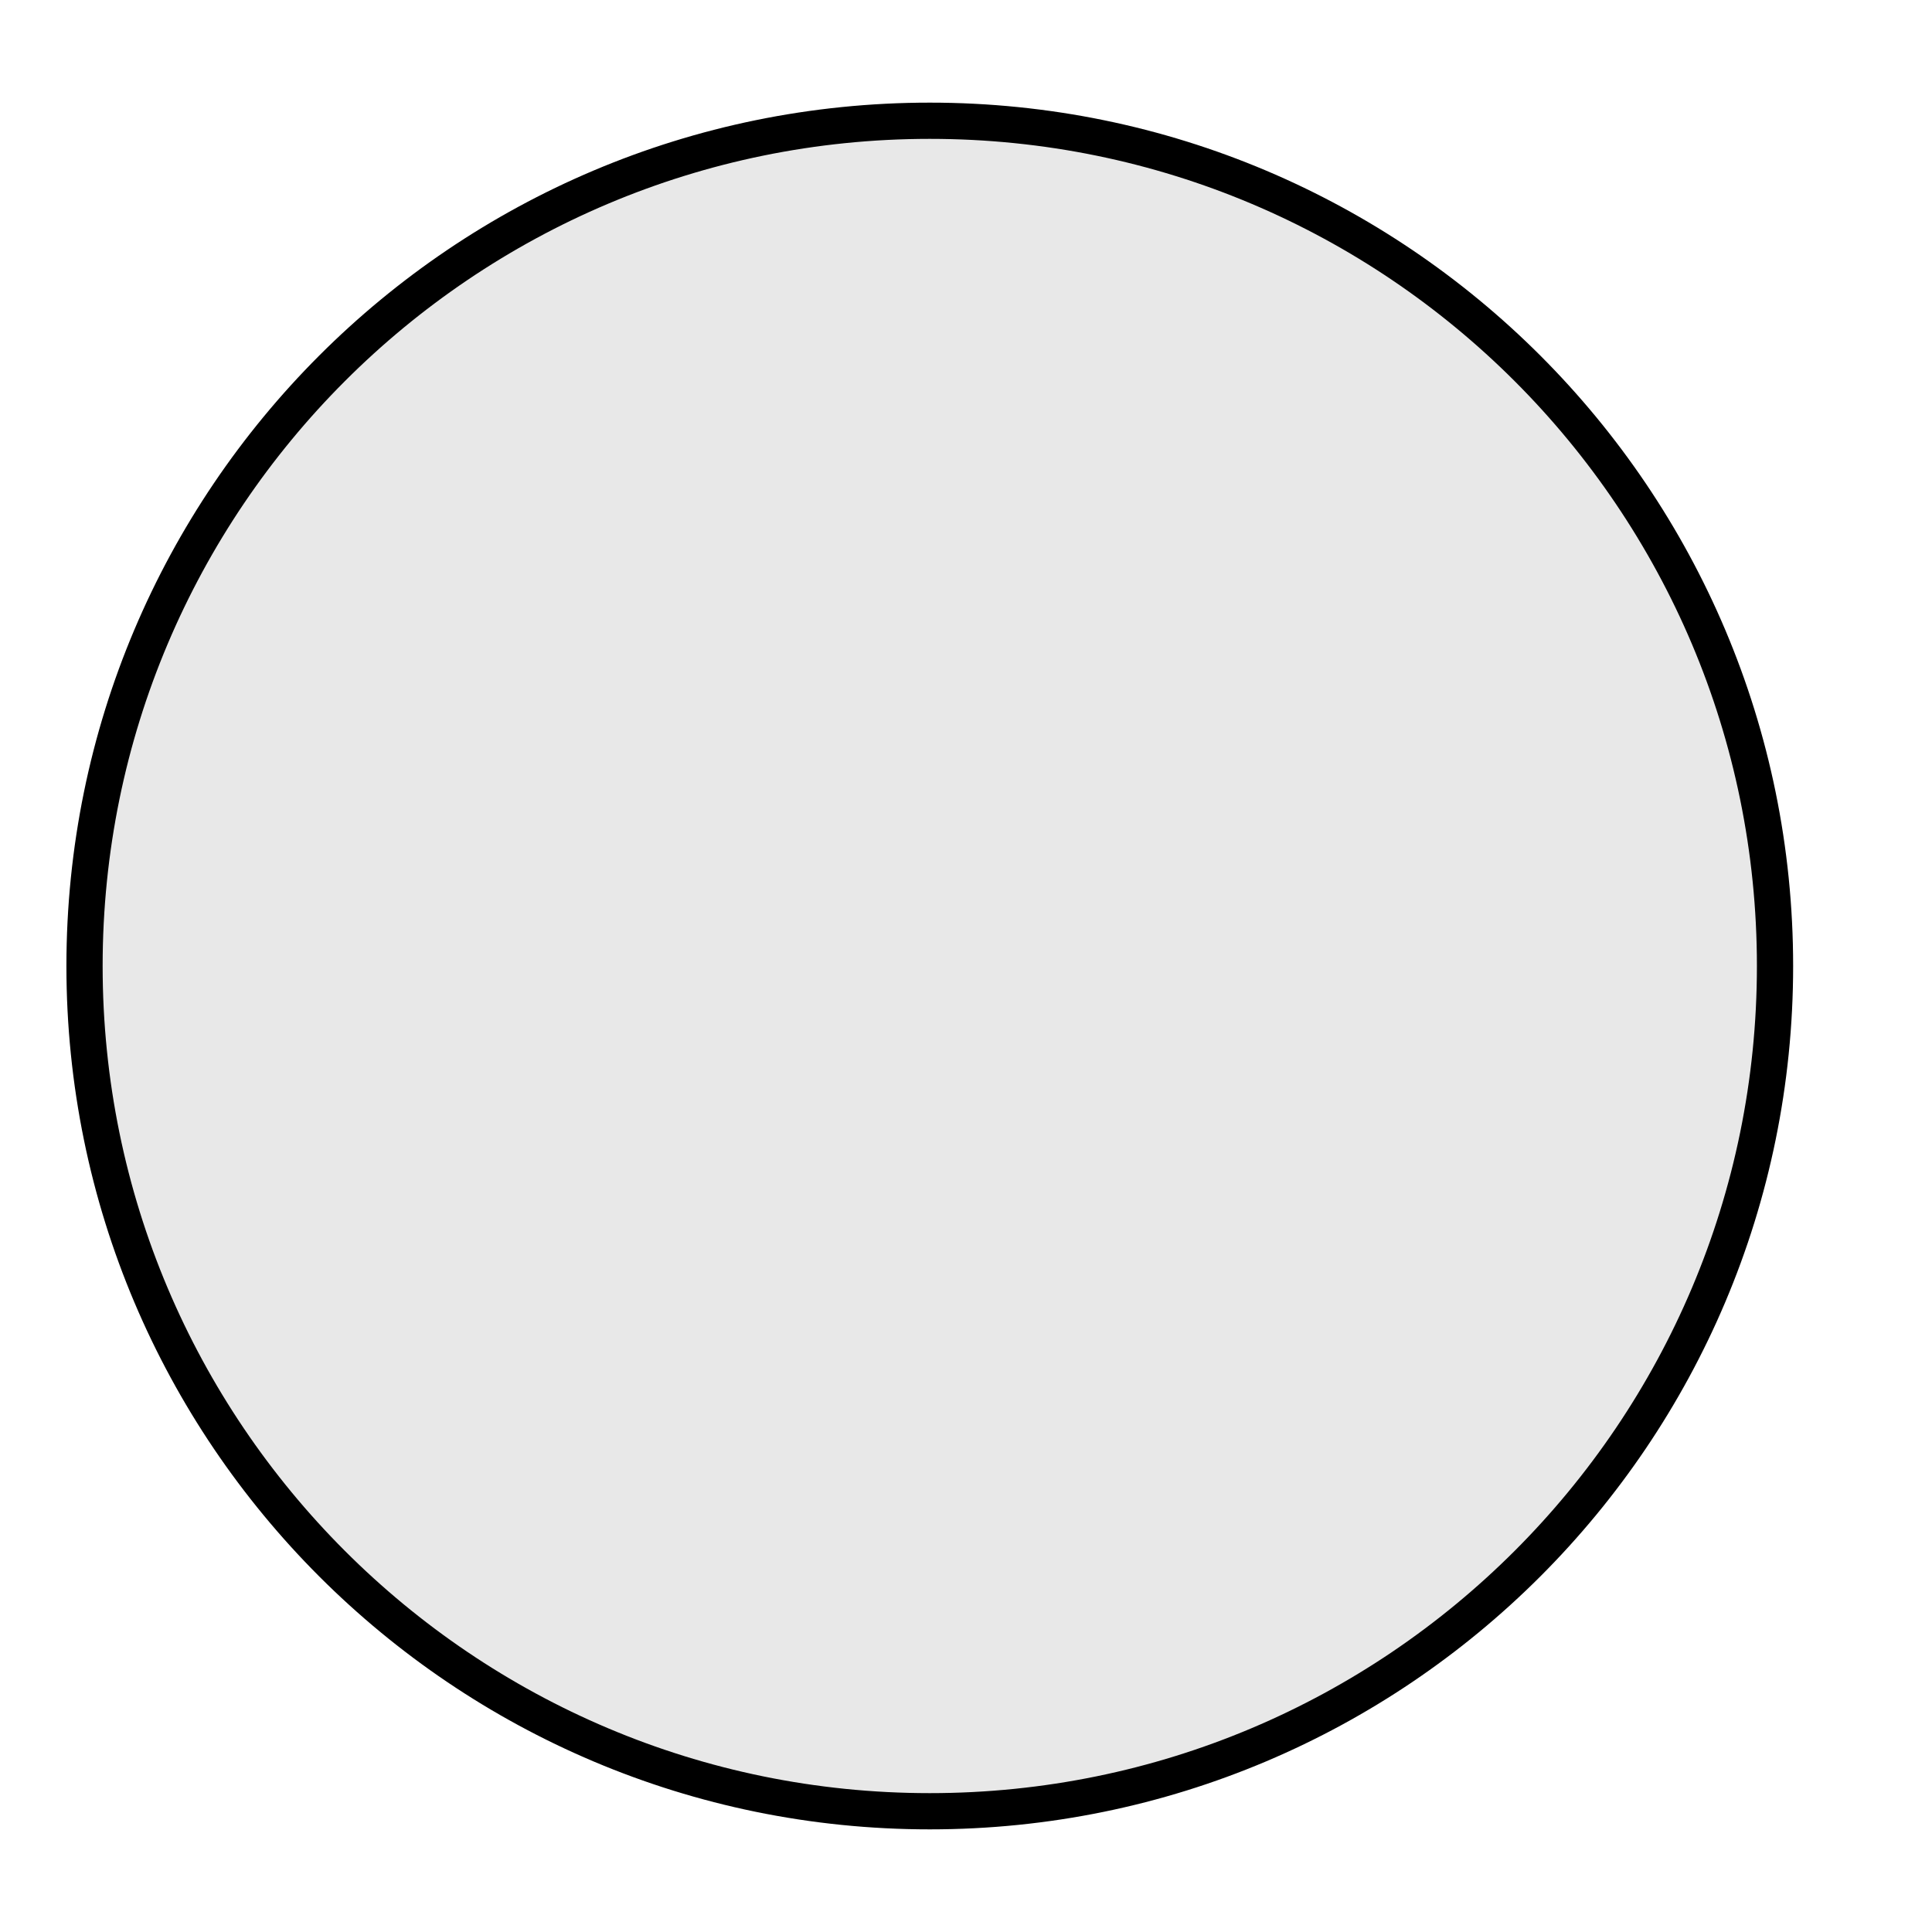 <svg xmlns="http://www.w3.org/2000/svg" width="15" height="15" viewBox="0 0 64 64">
<title>point</title>
<path fill="#e8e8e8" d="M58.8 32c0 15.464-12.536 28-28 28s-28-12.536-28-28c0-15.464 12.536-28 28-28s28 12.536 28 28z"></path>
<path fill="none" stroke="#000" stroke-width="1.2" stroke-miterlimit="100" stroke-linecap="round" stroke-linejoin="round" d="M58.8 32c0 15.464-12.536 28-28 28s-28-12.536-28-28c0-15.464 12.536-28 28-28s28 12.536 28 28z"></path>
</svg>
